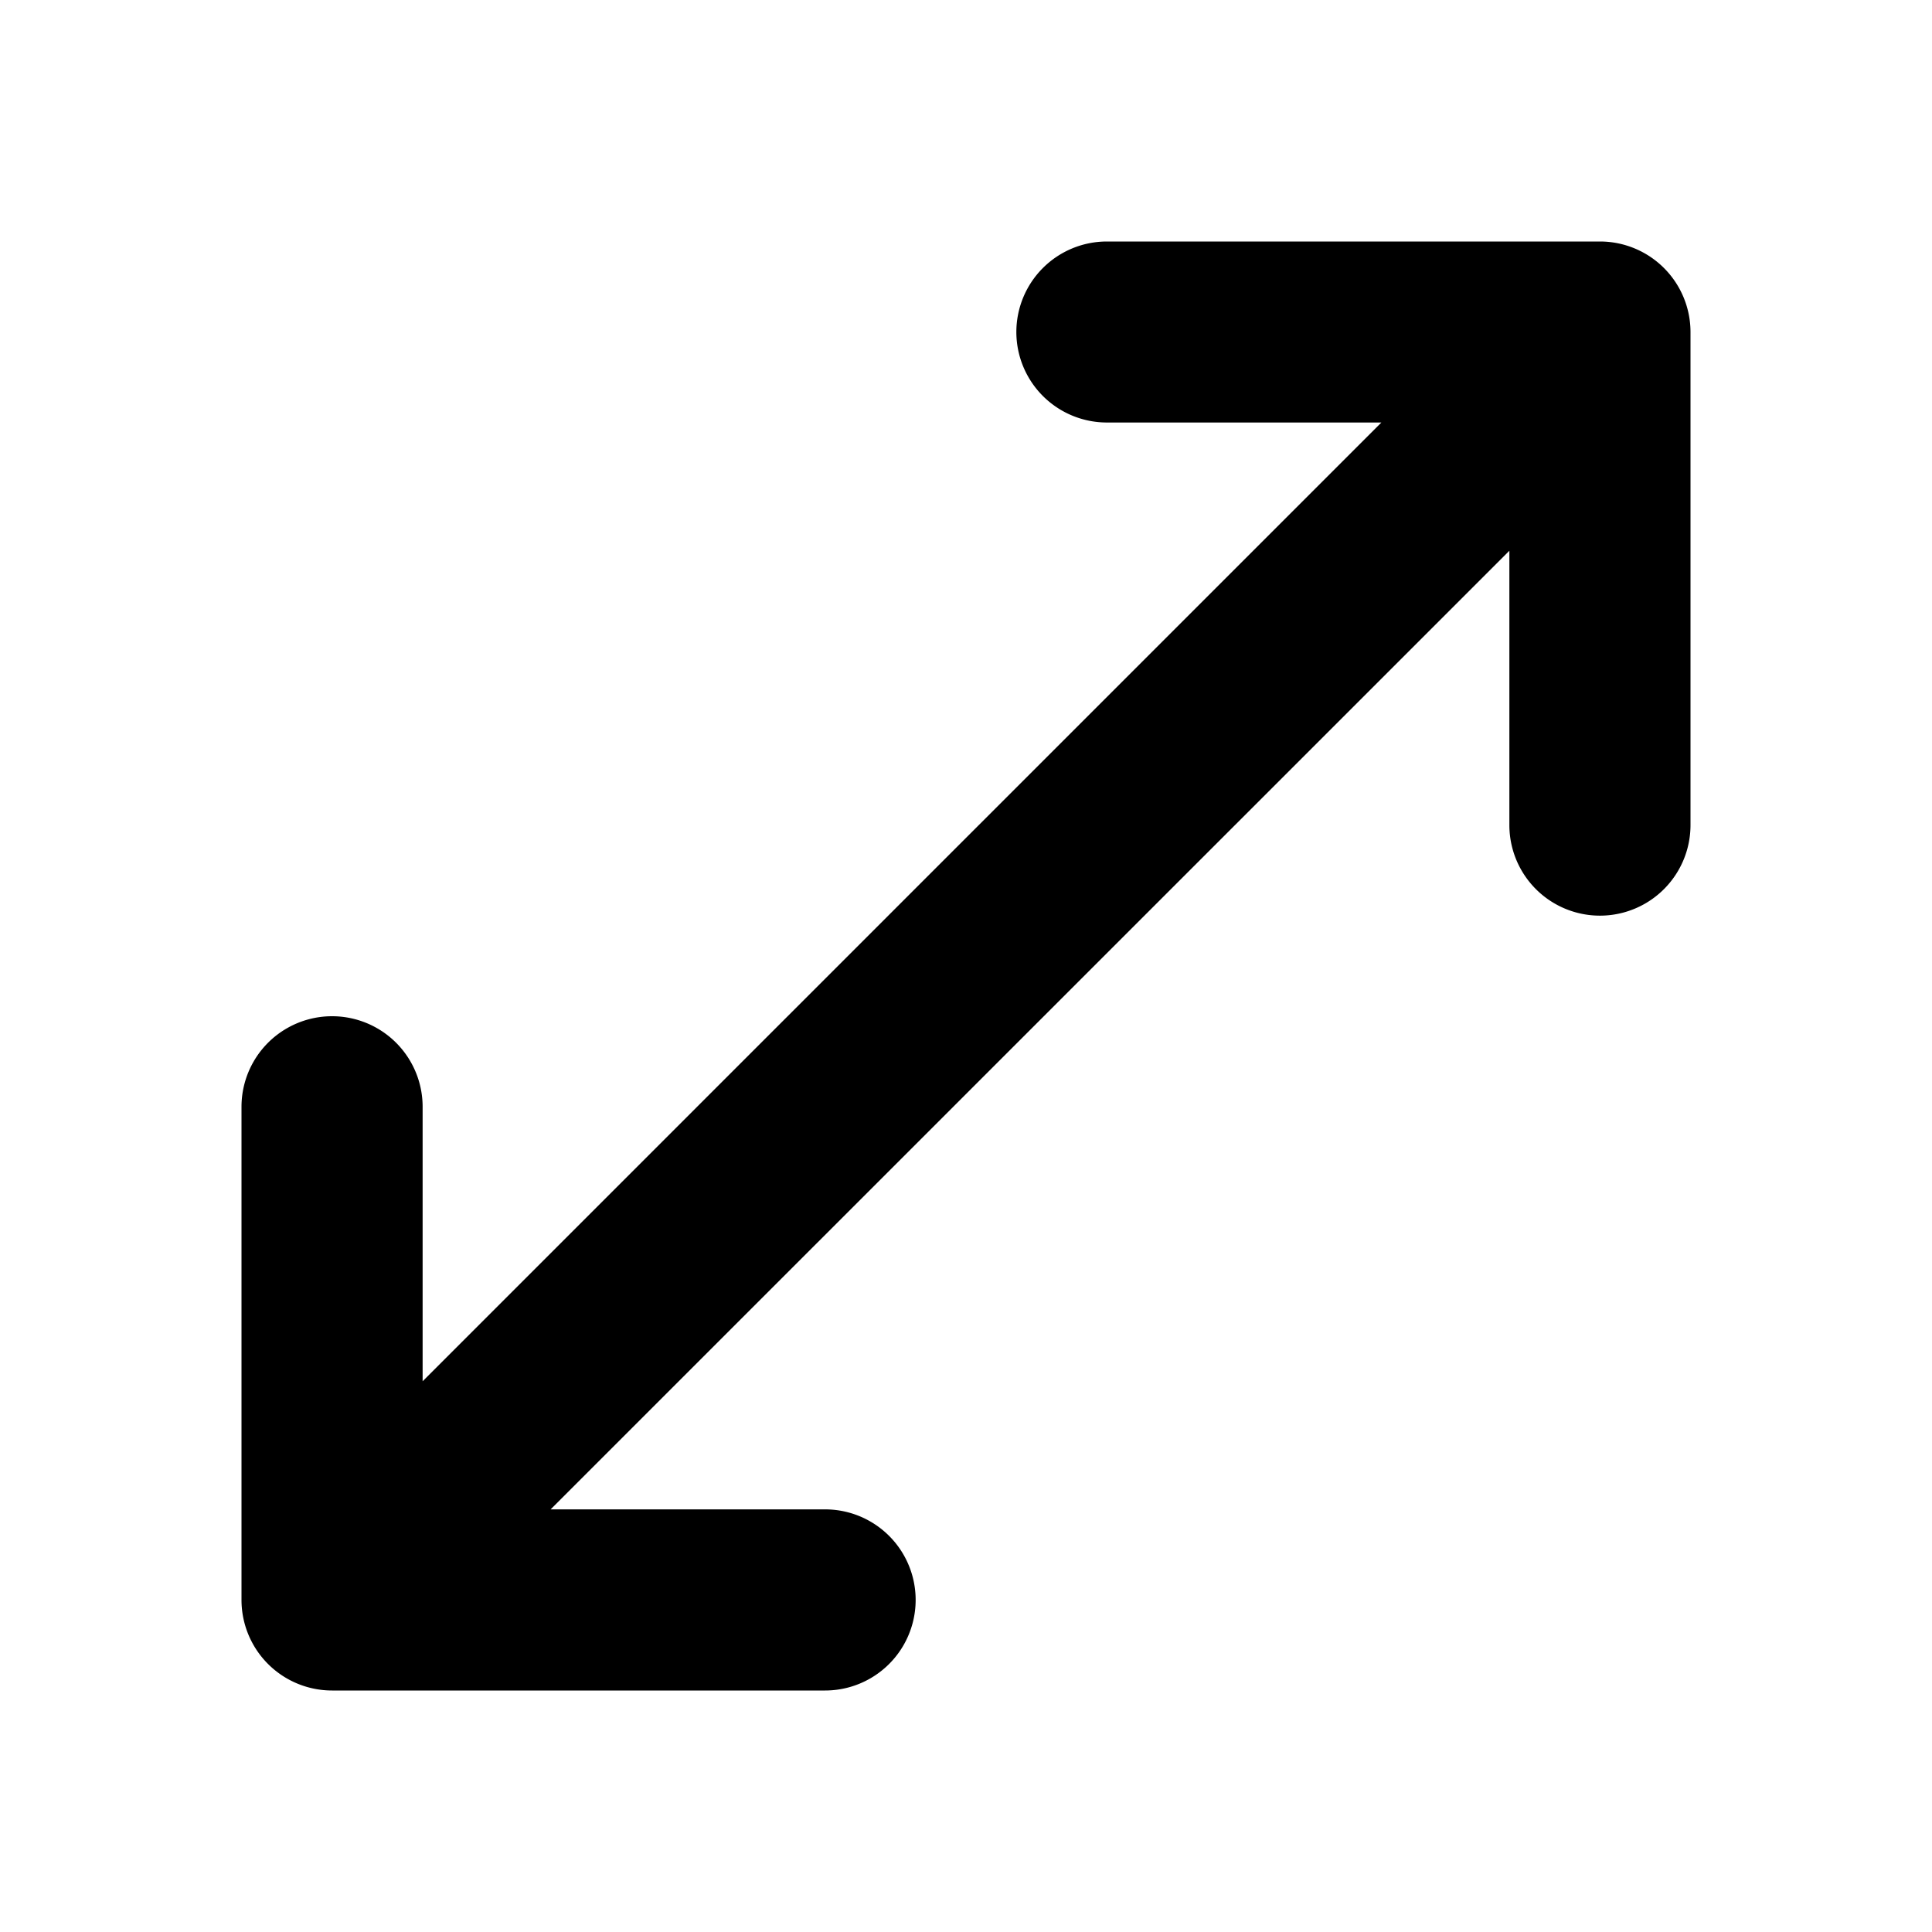 <svg xmlns="http://www.w3.org/2000/svg" width="16" height="16" viewBox="0 0 16 16"><path fill-rule="evenodd" d="M8.417 2.75a.75.75 0 0 1 .75-.75h4.083a.75.75 0 0 1 .75.75v4.083a.75.75 0 0 1-1.5 0V4.561L4.56 12.5h2.273a.75.75 0 0 1 0 1.5H2.75a.75.75 0 0 1-.75-.75V9.166a.75.75 0 0 1 1.5 0v2.273l7.94-7.94H9.167a.75.75 0 0 1-.75-.75"/></svg>